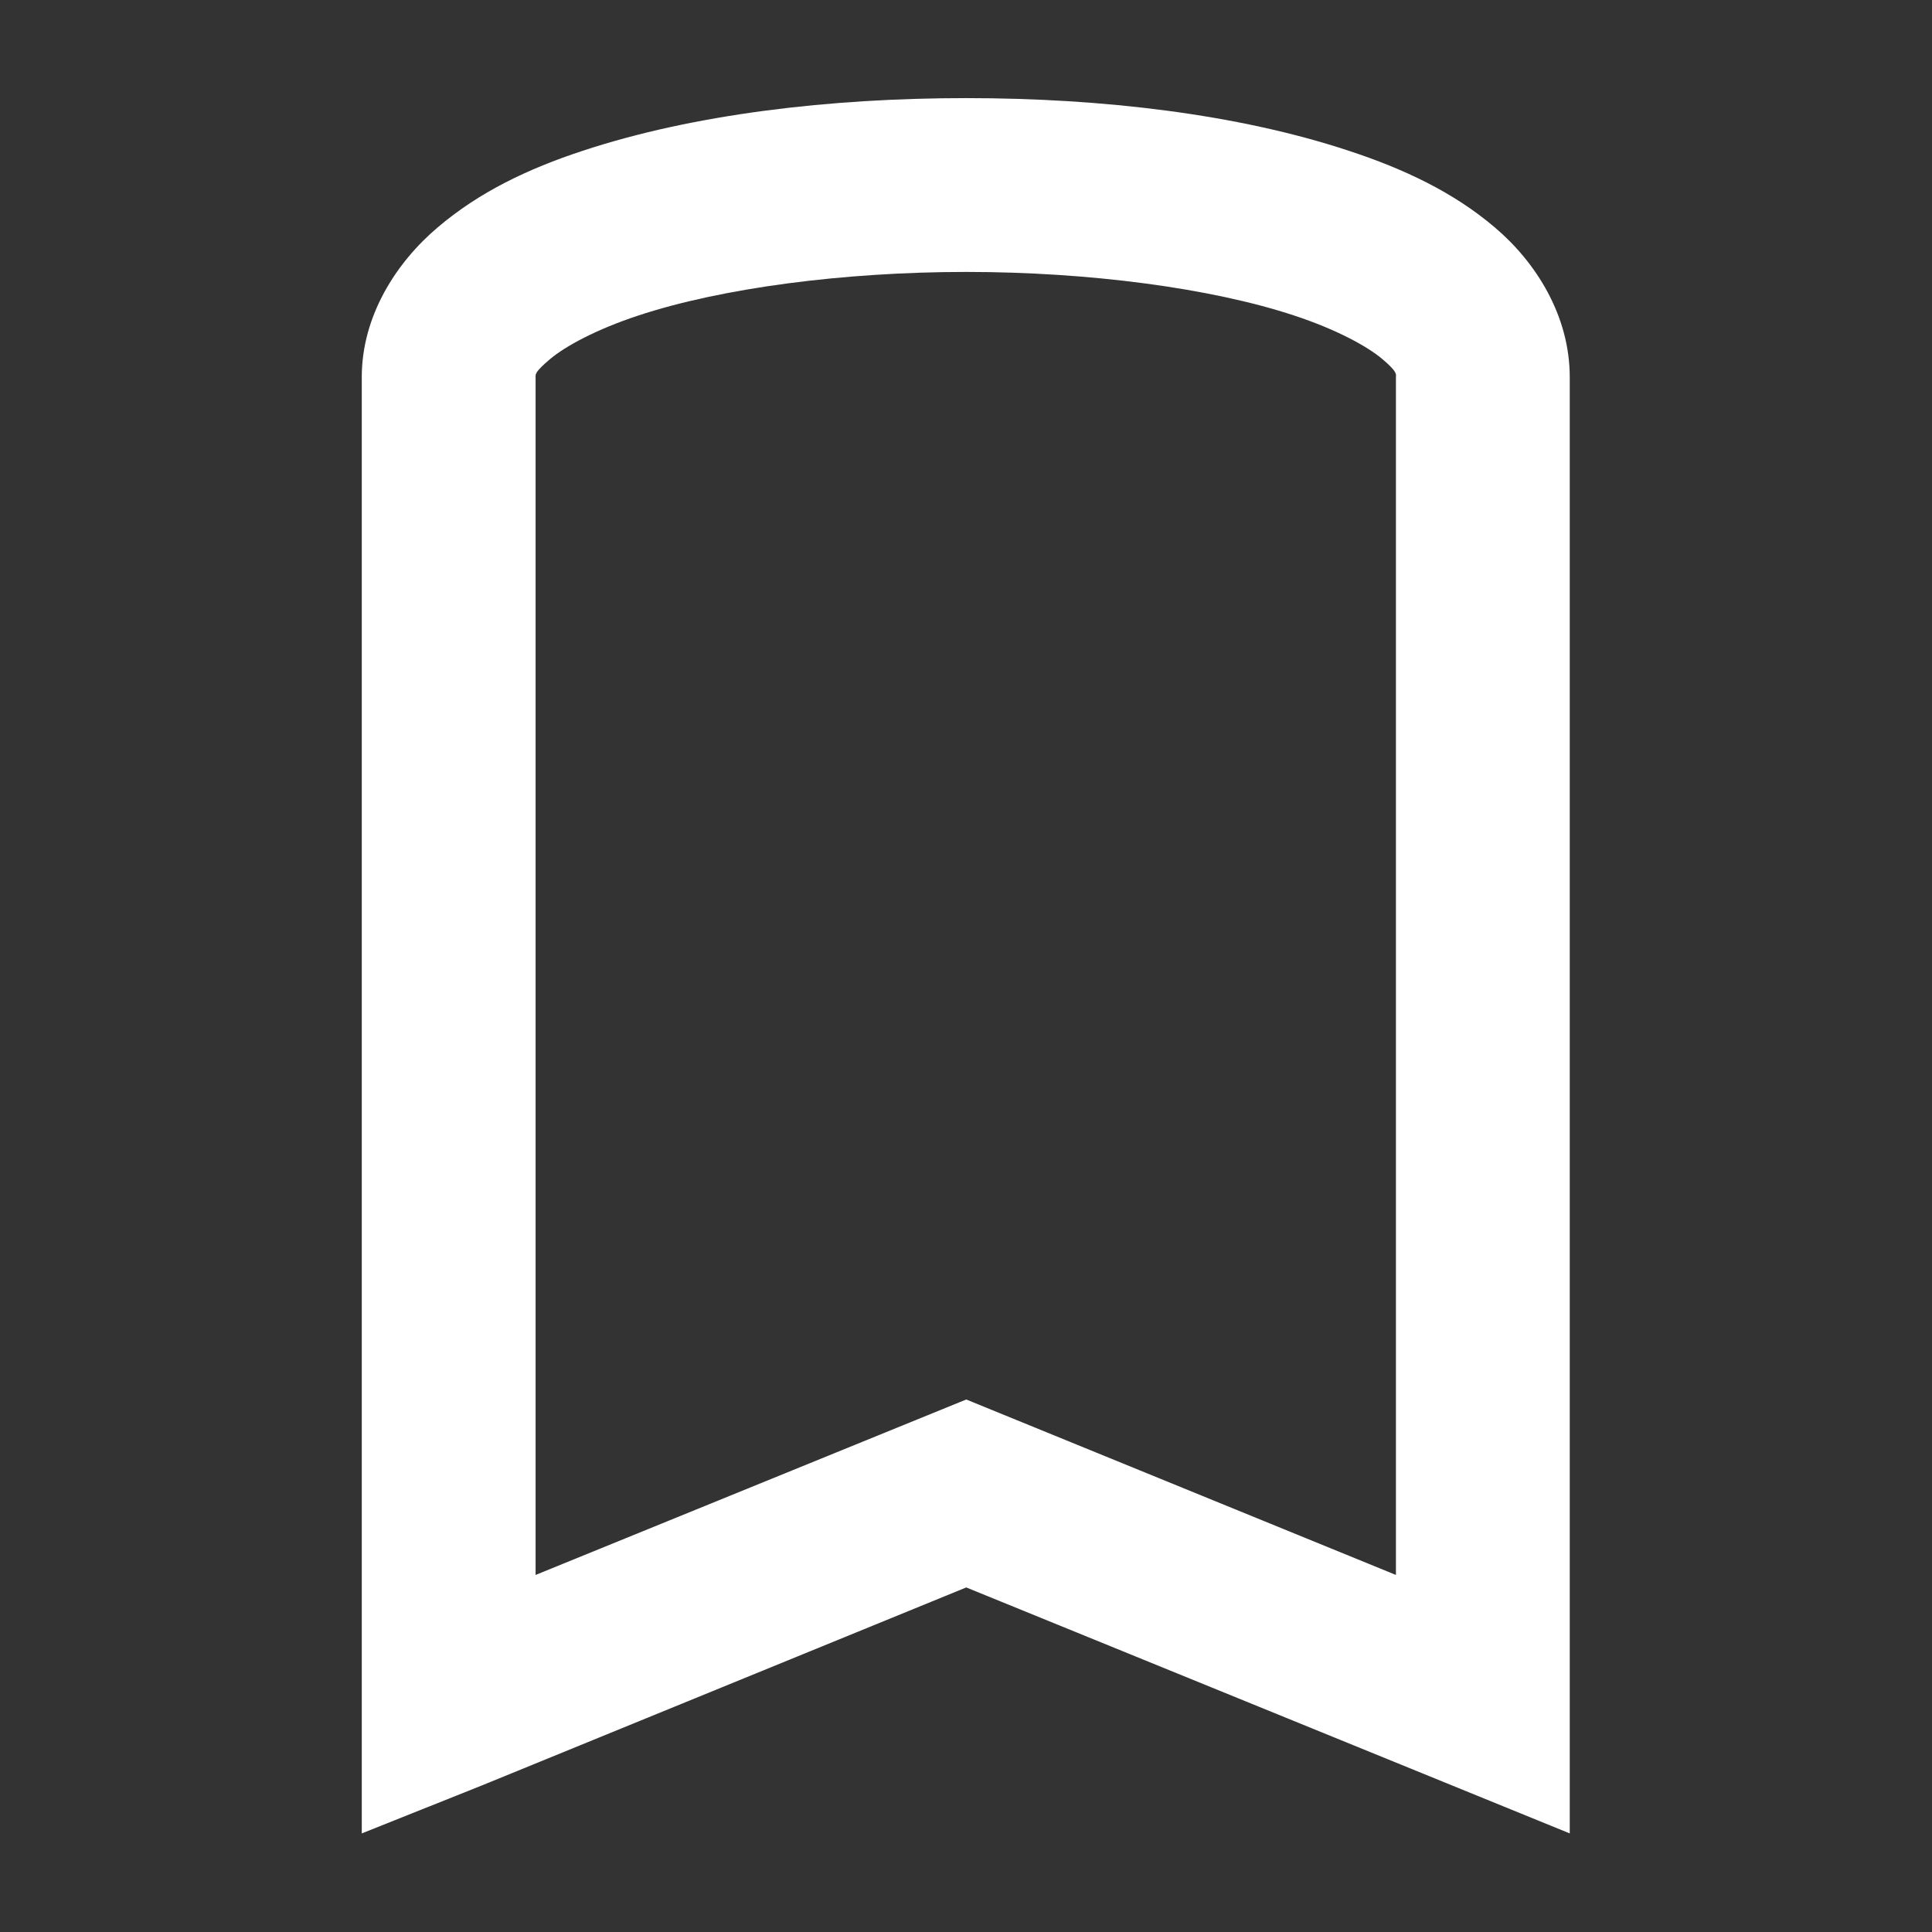 <?xml version="1.0" encoding="UTF-8"?>
<svg xmlns="http://www.w3.org/2000/svg" xmlns:xlink="http://www.w3.org/1999/xlink" width="32" height="32" viewBox="0 0 32 32" version="1.1">
<rect x="0" y="0" width="32" height="32" fill="#333333" stroke="none"/>
<g id="surface1">
<path style=" stroke:none;fill-rule:nonzero;fill:rgb(100%,100%,100%);fill-opacity:1;" d="M 16.004 1.625 C 13.746 1.625 11.488 1.891 9.656 2.496 C 8.738 2.797 7.934 3.184 7.25 3.766 C 6.566 4.344 5.992 5.23 5.992 6.246 L 5.992 30.367 L 7.988 29.57 L 16.004 26.293 L 26 30.367 L 26 6.246 C 26 5.23 25.441 4.344 24.758 3.766 C 24.074 3.184 23.254 2.797 22.336 2.496 C 20.508 1.891 18.262 1.625 16.004 1.625 Z M 16.004 4.504 C 18.027 4.504 20.059 4.77 21.438 5.227 C 22.125 5.453 22.645 5.734 22.898 5.949 C 23.152 6.164 23.121 6.199 23.121 6.246 L 23.121 26.086 L 16.004 23.18 L 8.871 26.086 L 8.871 6.246 C 8.871 6.199 8.855 6.164 9.109 5.949 C 9.363 5.734 9.883 5.453 10.57 5.227 C 11.949 4.77 13.98 4.504 16.004 4.504 Z M 16.004 4.504 "/>
</g>
</svg>
